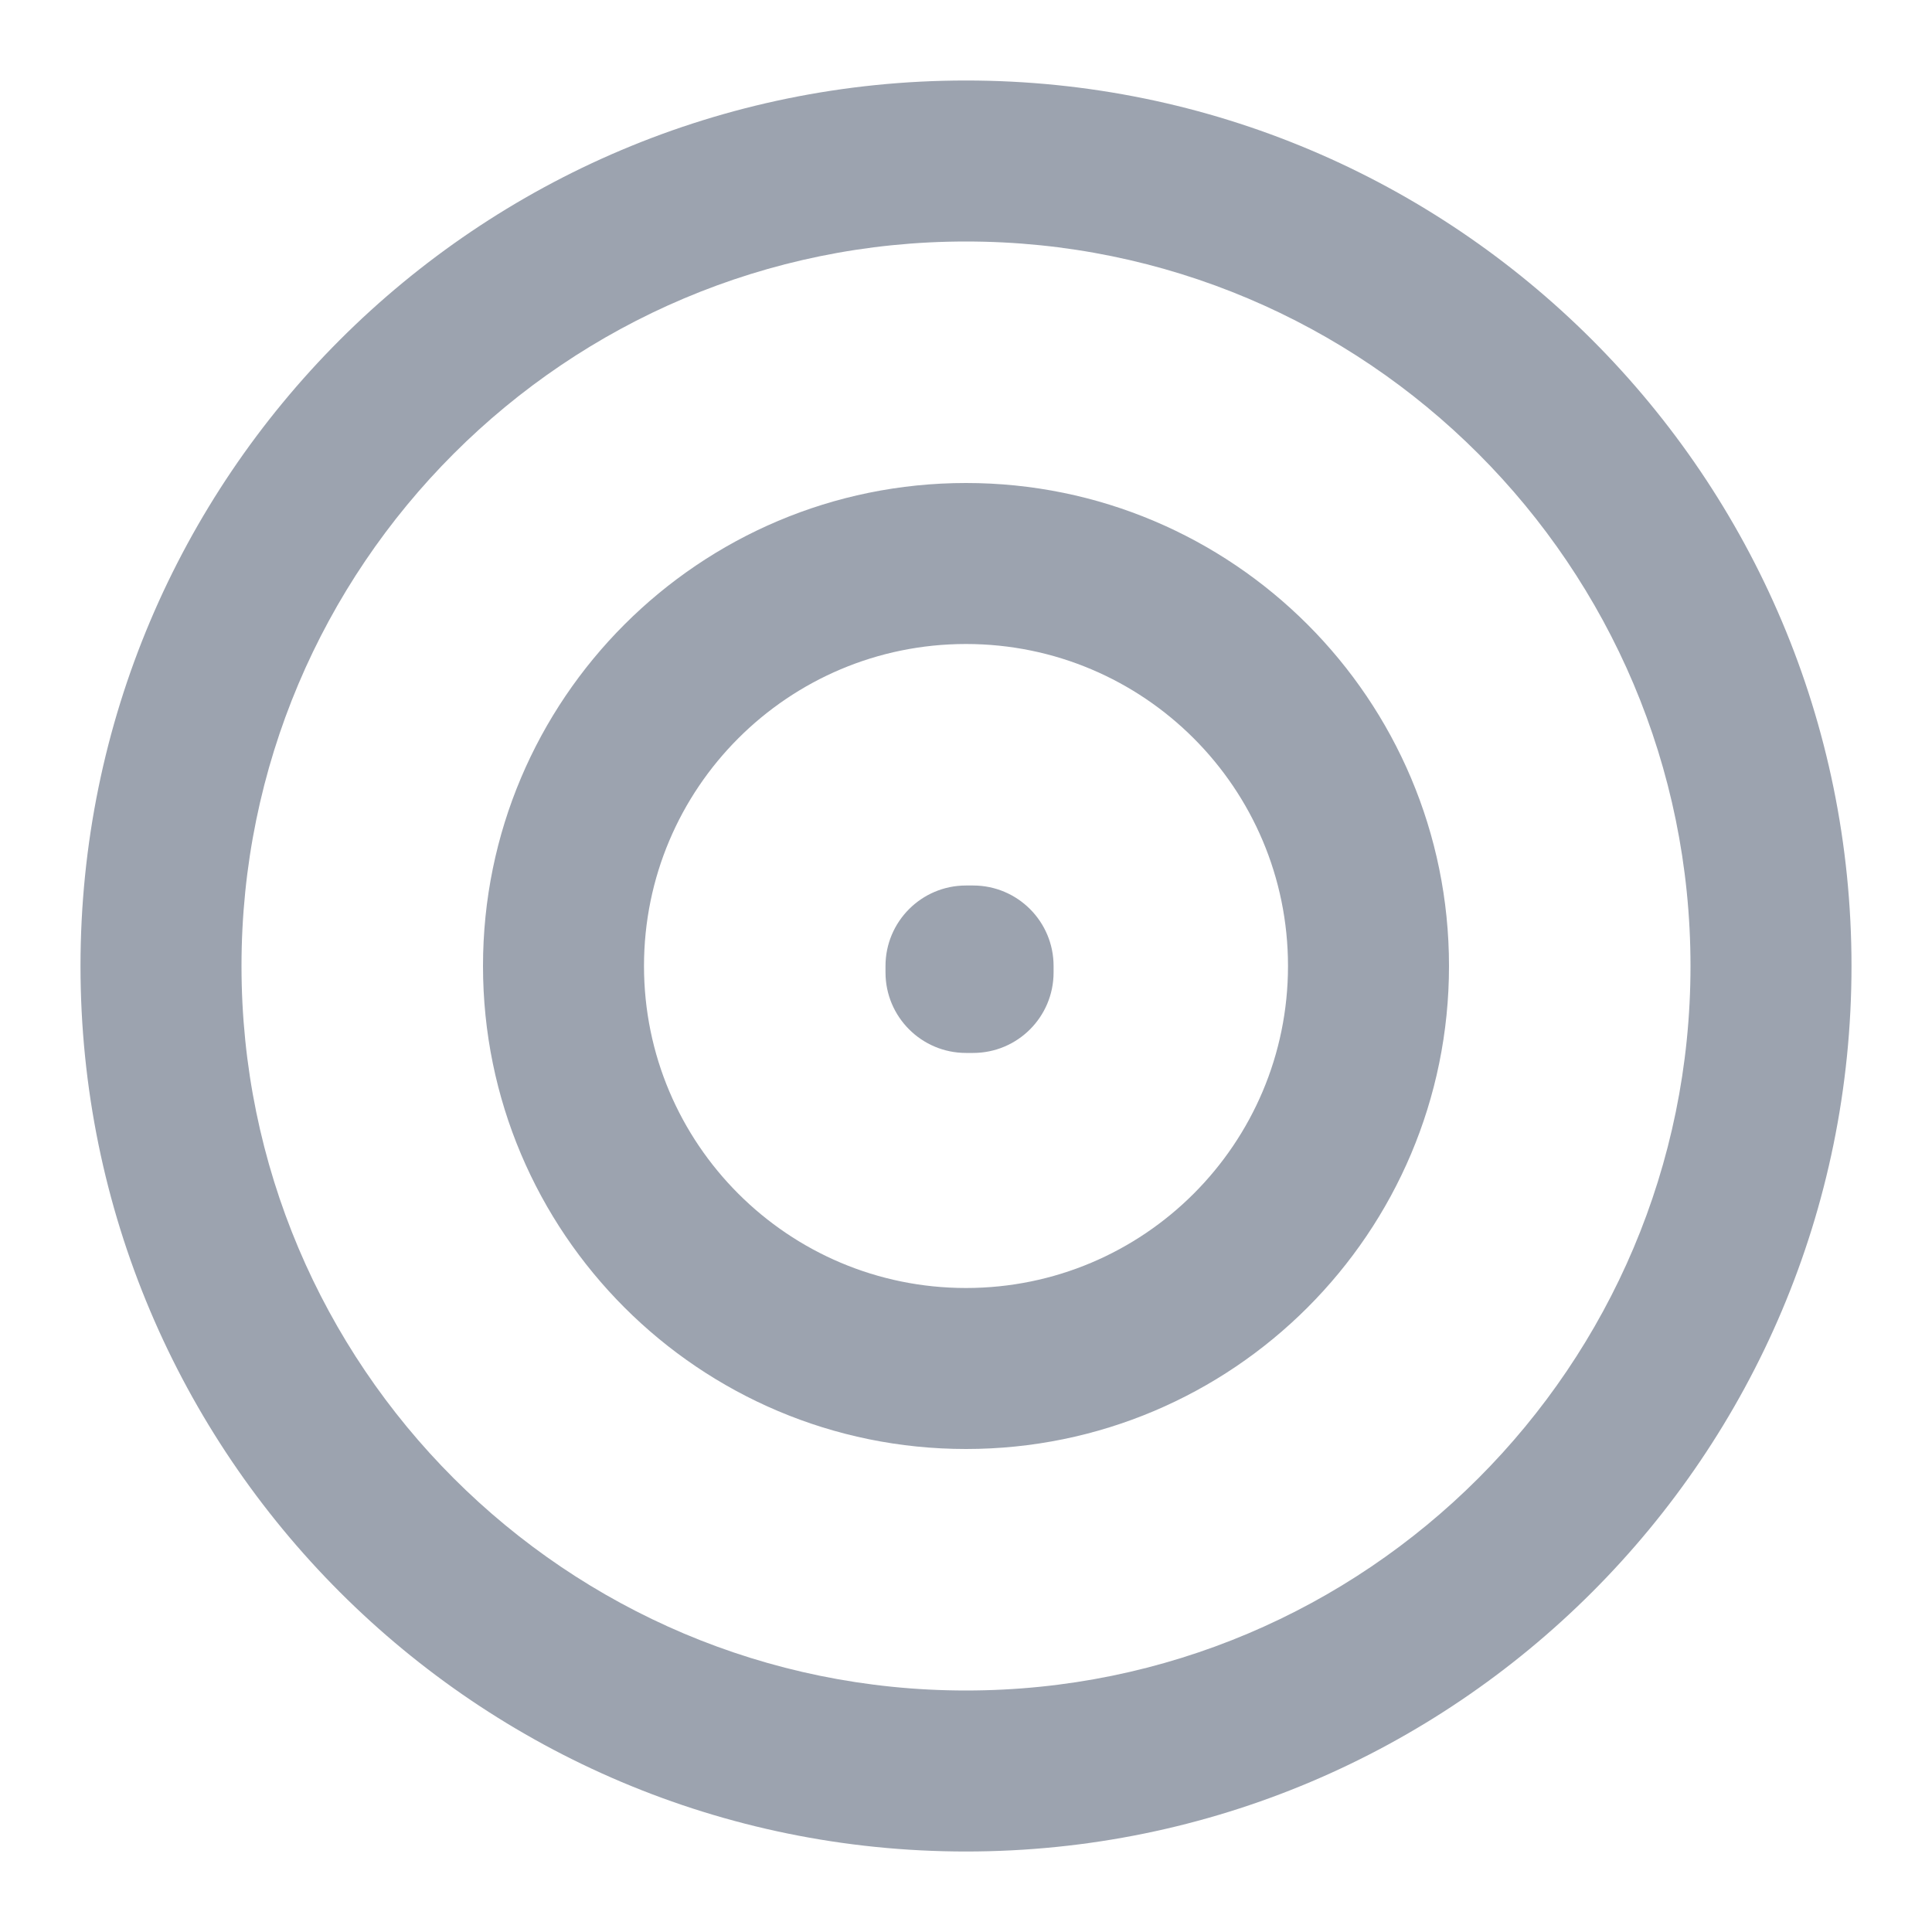 <svg width="18" height="18" viewBox="0 0 18 18" fill="none" xmlns="http://www.w3.org/2000/svg">
<path d="M9 9V8.25C8.586 8.25 8.25 8.586 8.25 9H9ZM9.066 9H9.816C9.816 8.586 9.481 8.25 9.066 8.25V9ZM9.066 9.06V9.81C9.481 9.81 9.816 9.474 9.816 9.06H9.066ZM9 9.06H8.25C8.25 9.474 8.586 9.81 9 9.81V9.06ZM15.75 9C15.75 12.728 12.728 15.75 9 15.75V17.25C13.556 17.25 17.25 13.556 17.25 9H15.75ZM9 15.75C5.272 15.75 2.25 12.728 2.25 9H0.75C0.75 13.556 4.444 17.25 9 17.25V15.75ZM2.25 9C2.25 5.272 5.272 2.25 9 2.25V0.75C4.444 0.75 0.75 4.444 0.75 9H2.25ZM9 2.25C12.728 2.25 15.75 5.272 15.75 9H17.25C17.25 4.444 13.556 0.75 9 0.75V2.25ZM12 9C12 10.657 10.657 12 9 12V13.5C11.485 13.5 13.5 11.485 13.5 9H12ZM9 12C7.343 12 6 10.657 6 9H4.5C4.5 11.485 6.515 13.5 9 13.5V12ZM6 9C6 7.343 7.343 6 9 6V4.5C6.515 4.5 4.5 6.515 4.5 9H6ZM9 6C10.657 6 12 7.343 12 9H13.5C13.5 6.515 11.485 4.5 9 4.5V6ZM9 9.75H9.066V8.25H9V9.75ZM8.316 9V9.06H9.816V9H8.316ZM9.066 8.31H9V9.81H9.066V8.31ZM9.75 9.06V9H8.25V9.06H9.75Z" fill="#9CA3AF"/>
</svg>
